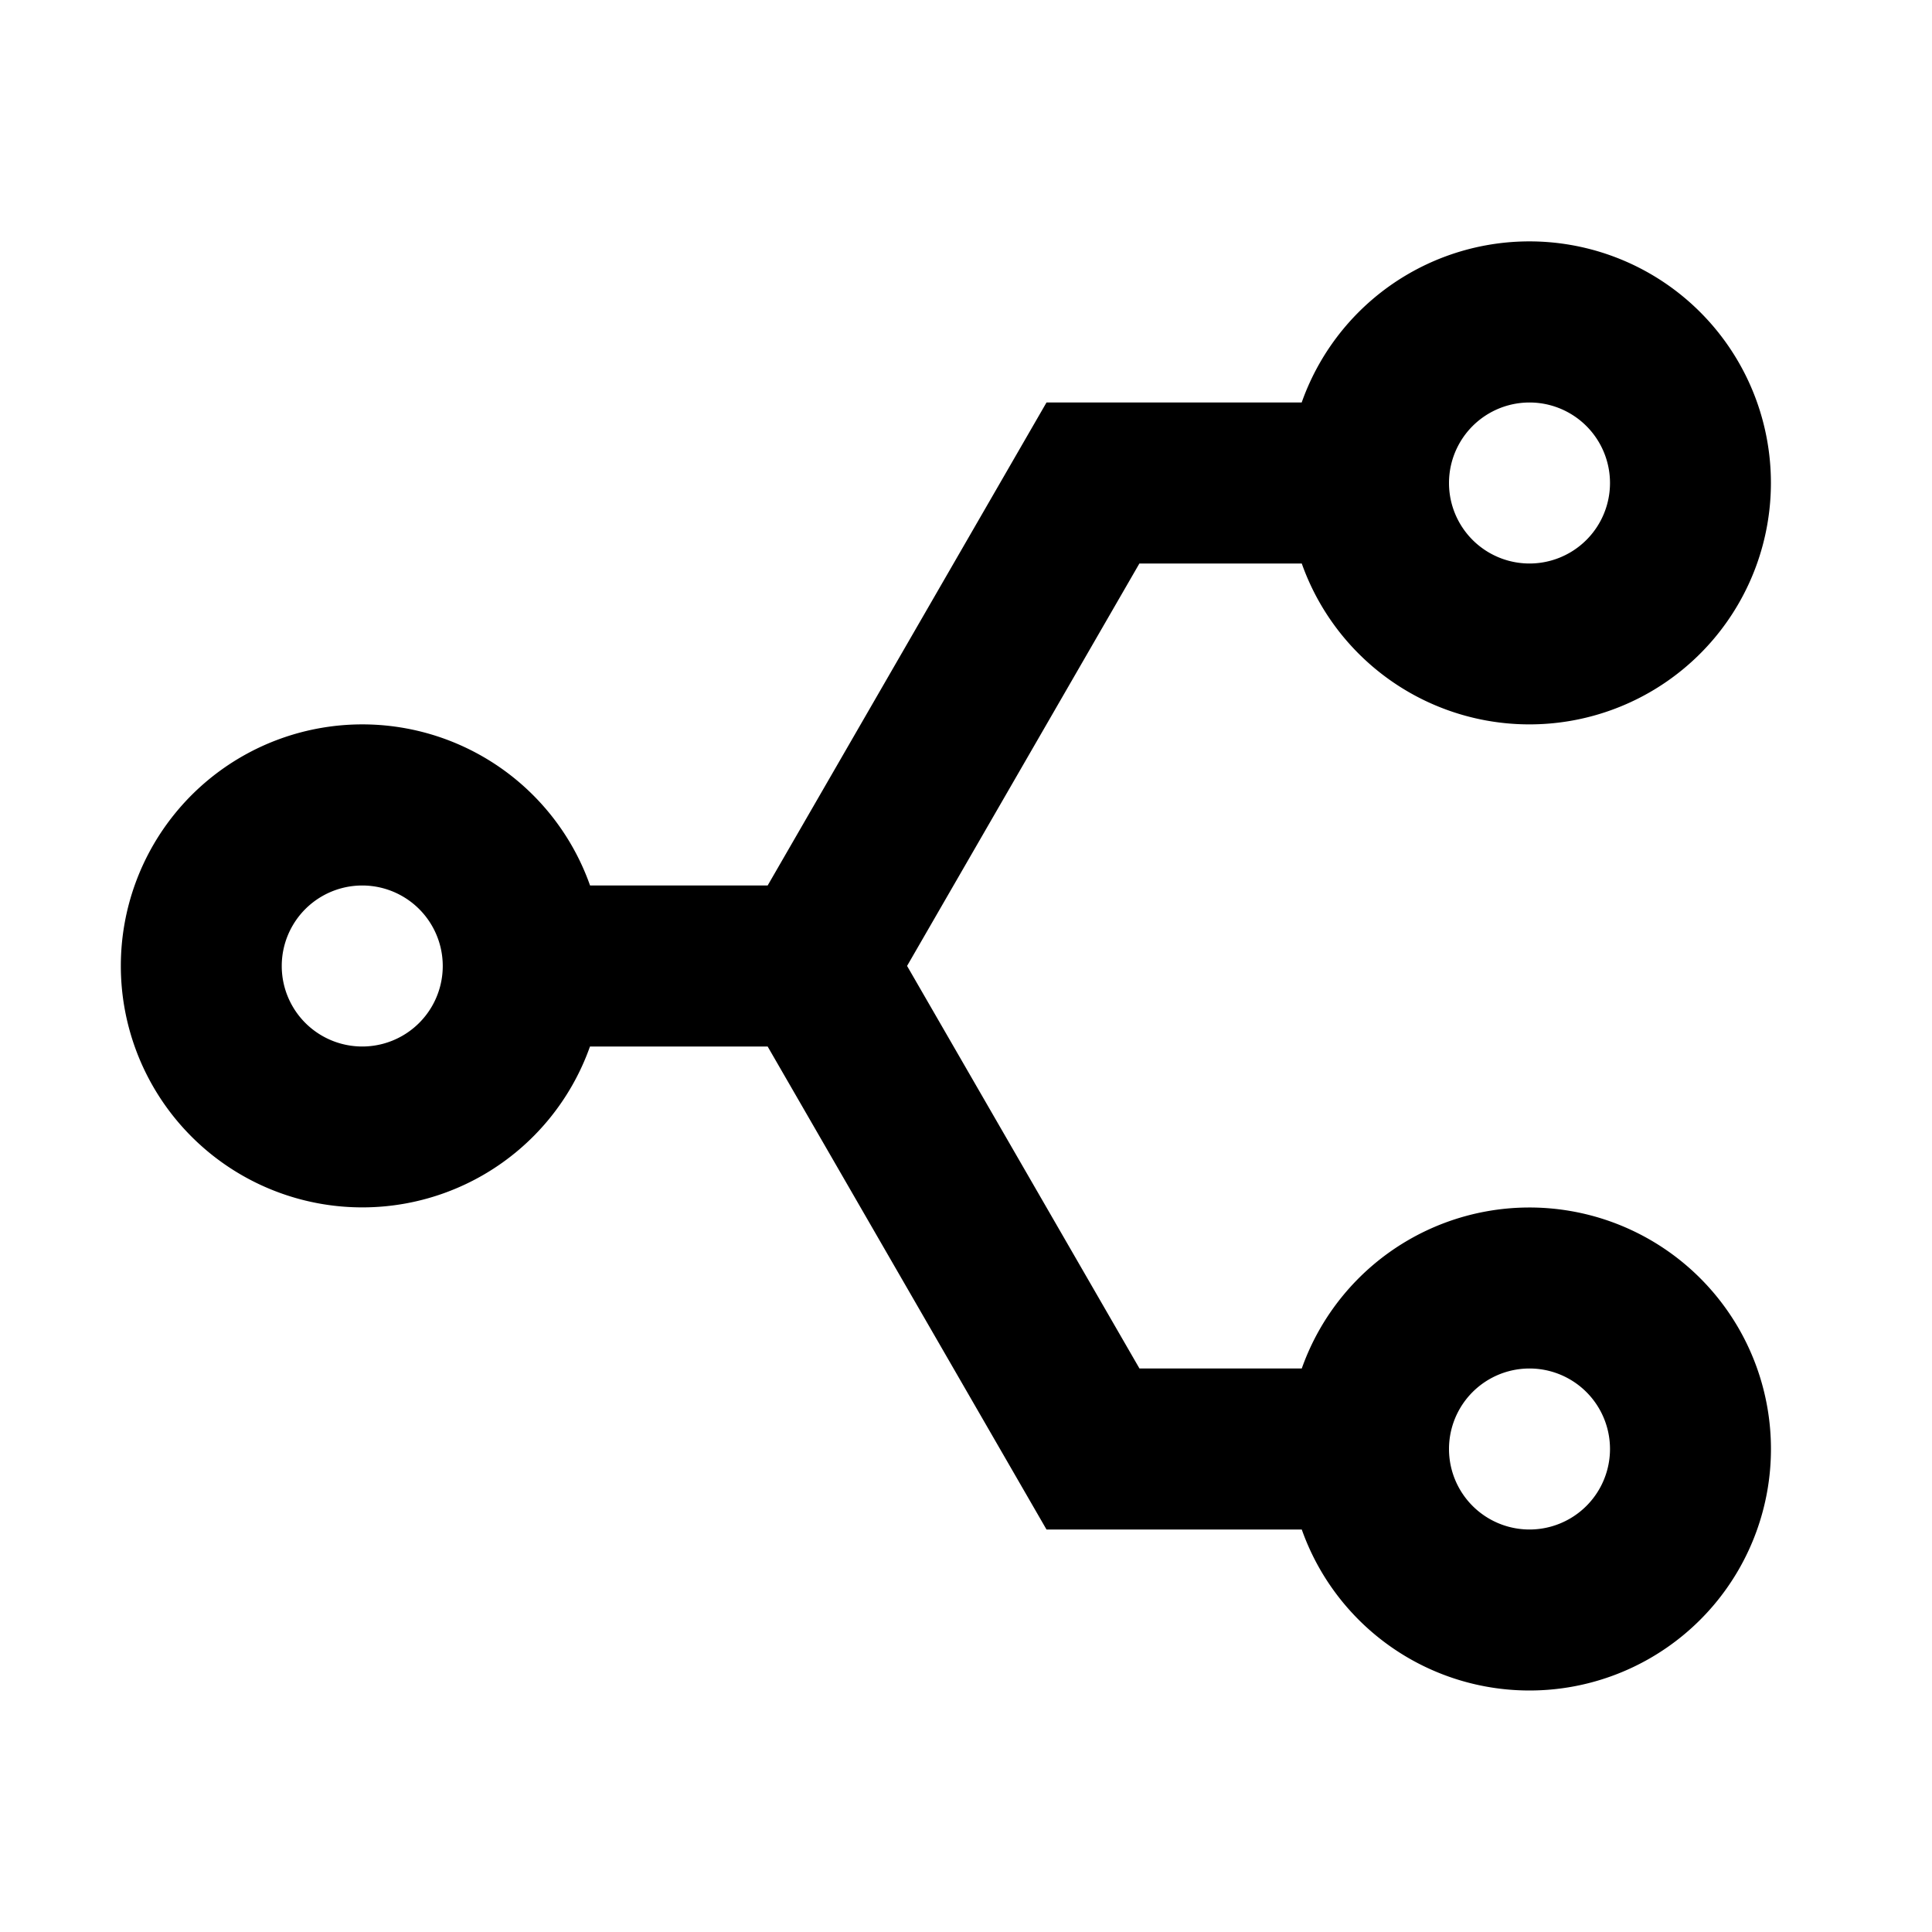 <svg xmlns="http://www.w3.org/2000/svg" viewBox="0 0 24 24" width="24" height="24" fill="currentColor"><path fill="none" d="M0 0h24v24H0z"/><path d="M9.536 13H7.329a3 3 0 1 1 .001-2h2.206L13 5h3.17a3 3 0 1 1 .001 2h-2.017l-2.886 4.999L14.155 17h2.016a3 3 0 1 1 0 2H13l-3.464-6zM19 17a1 1 0 1 0 0 2 1 1 0 0 0 0-2zM4.5 11a1 1 0 1 0 0 2 1 1 0 0 0 0-2zM19 5a1 1 0 1 0 0 2 1 1 0 0 0 0-2z"/></svg>